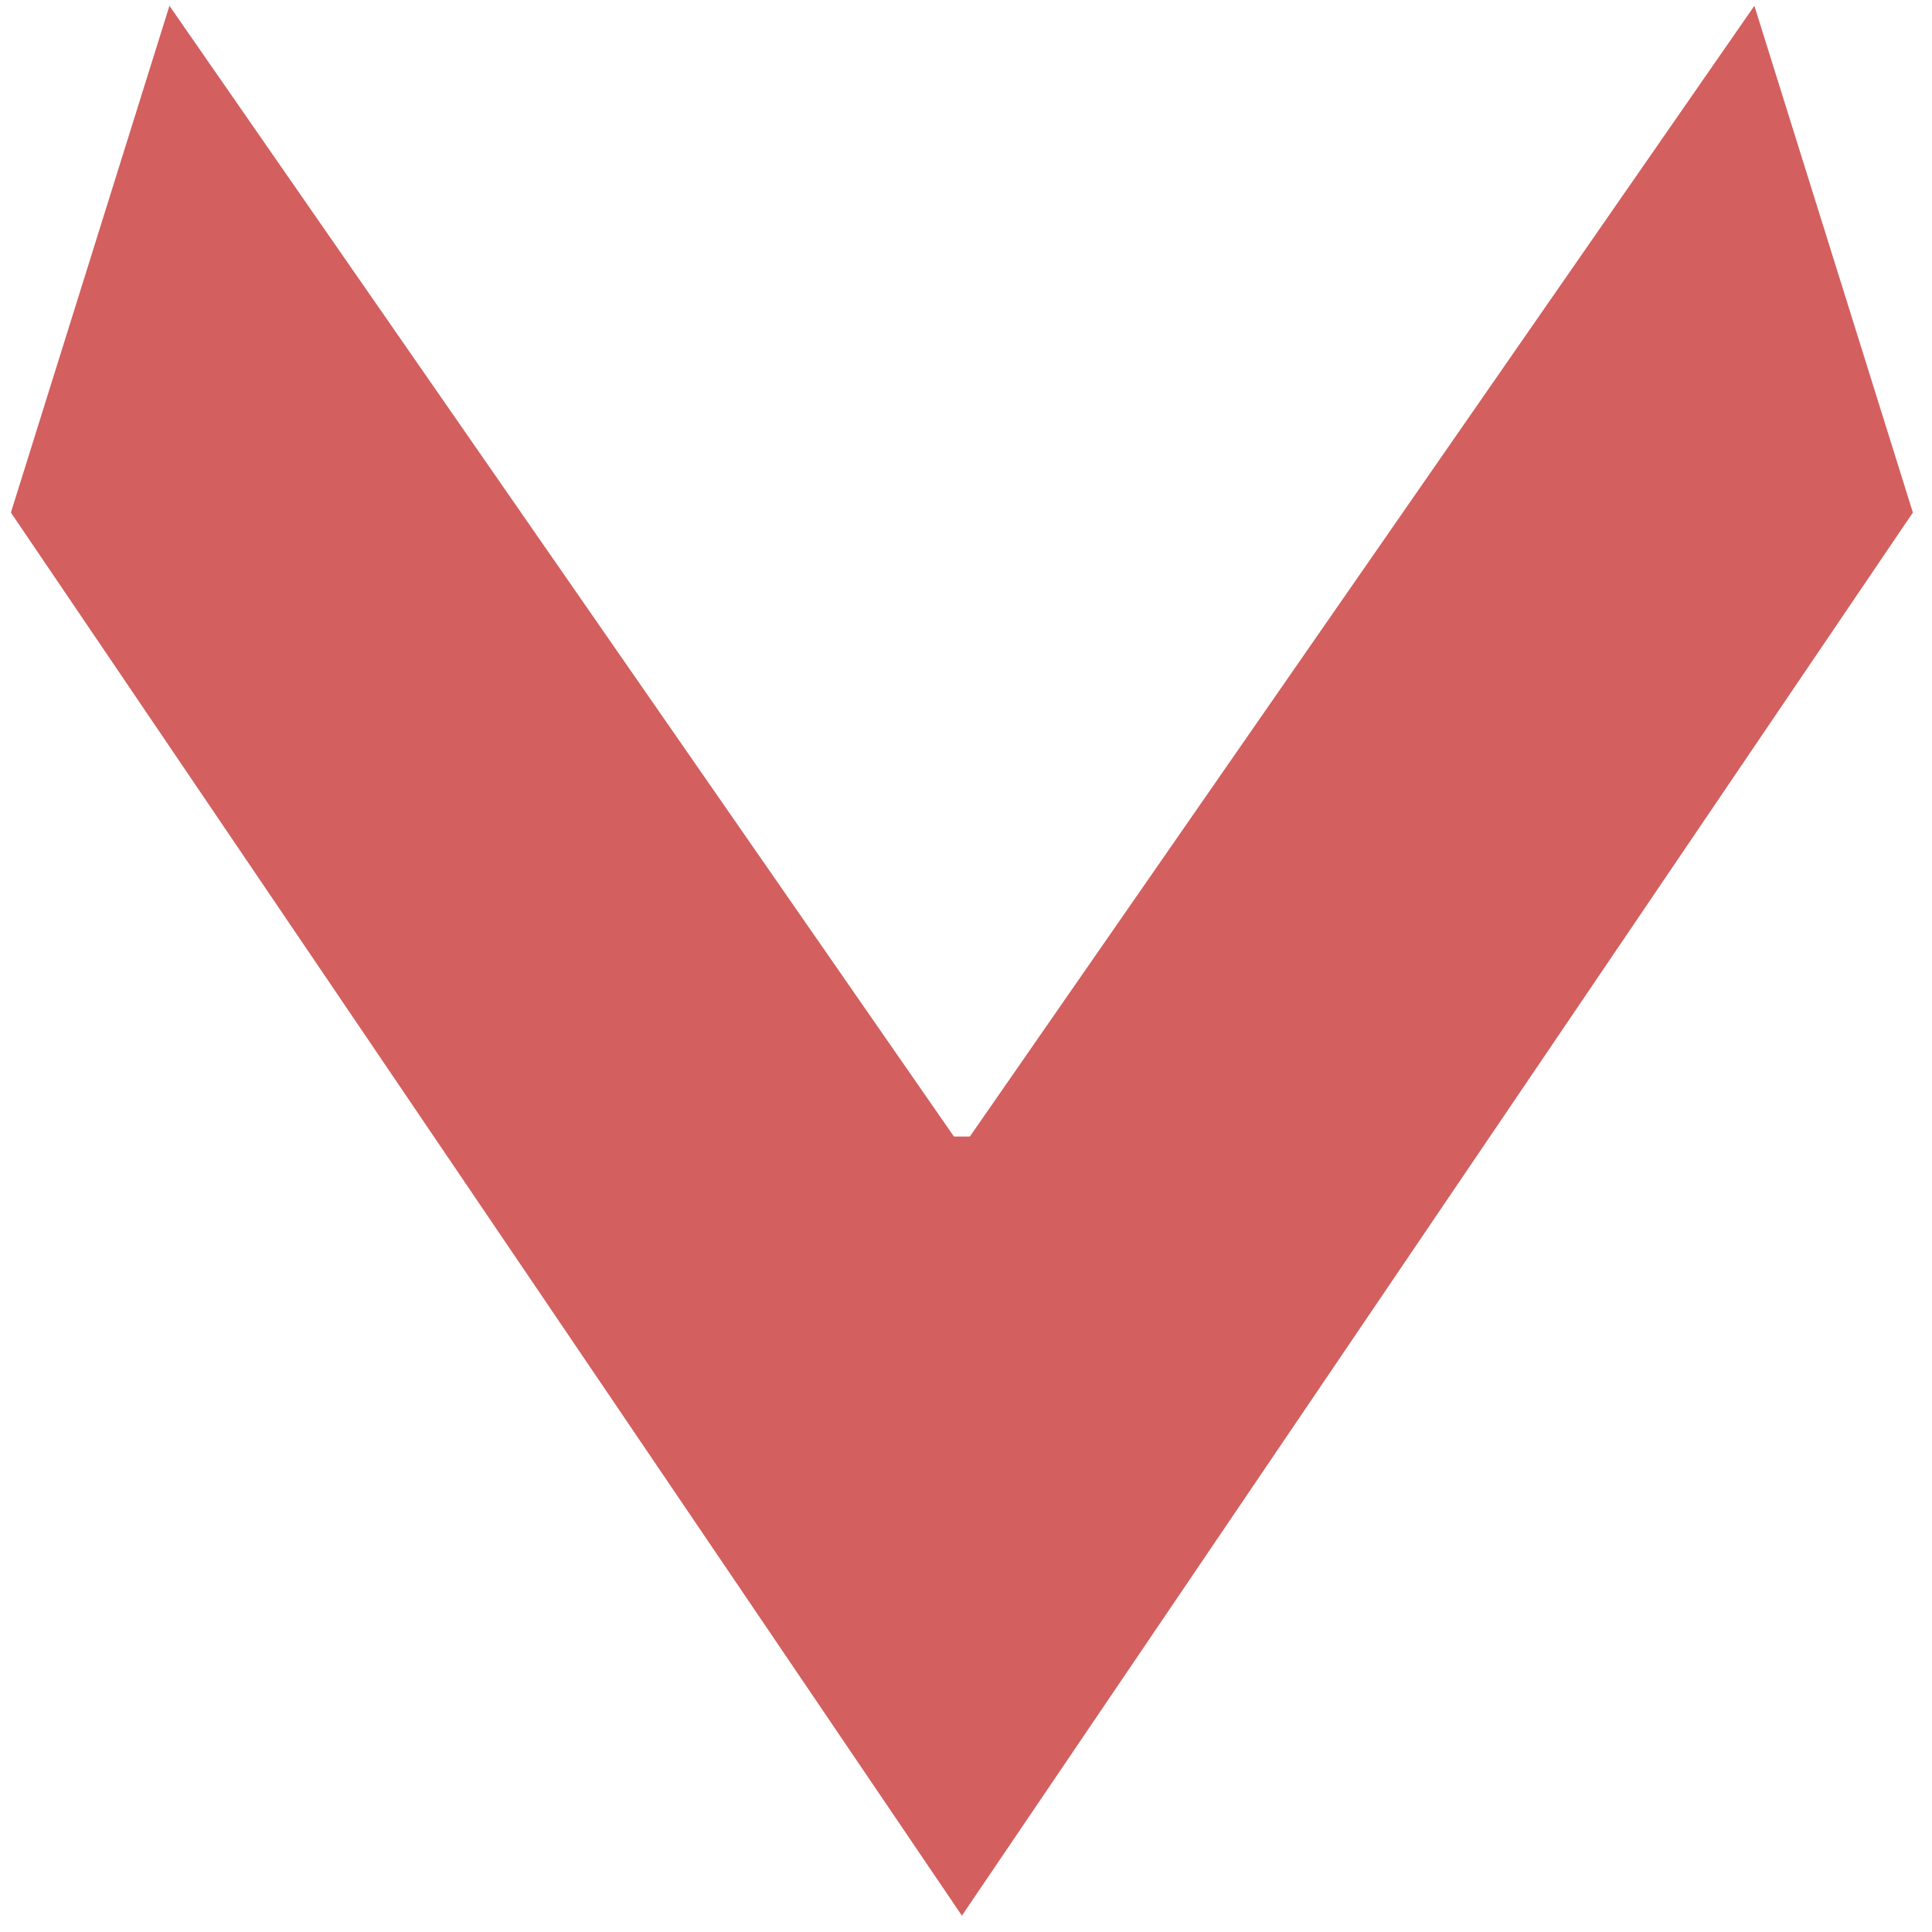 <?xml version="1.0" encoding="UTF-8" standalone="no"?>
<svg
   xmlns:dc="http://purl.org/dc/elements/1.1/"
   xmlns:cc="http://creativecommons.org/ns#"
   xmlns:rdf="http://www.w3.org/1999/02/22-rdf-syntax-ns#"
   xmlns:svg="http://www.w3.org/2000/svg"
   xmlns="http://www.w3.org/2000/svg"
   xmlns:sodipodi="http://sodipodi.sourceforge.net/DTD/sodipodi-0.dtd"
   xmlns:inkscape="http://www.inkscape.org/namespaces/inkscape"
   viewBox="0 0 48 48"
   id="svg2"
   version="1.1"
   inkscape:version="0.91 r13725"
   sodipodi:docname="pocket.svg">
  <sodipodi:namedview
     pagecolor="#ffffff"
     bordercolor="#666666"
     borderopacity="1"
     objecttolerance="10"
     gridtolerance="10"
     guidetolerance="10"
     inkscape:pageopacity="0"
     inkscape:pageshadow="2"
     inkscape:window-width="1280"
     inkscape:window-height="694"
     id="namedview22"
     showgrid="false"
     inkscape:zoom="4.9166667"
     inkscape:cx="-9.1525424"
     inkscape:cy="24"
     inkscape:window-x="0"
     inkscape:window-y="0"
     inkscape:window-maximized="1"
     inkscape:current-layer="svg2" />
  <defs
     id="defs4">
    <linearGradient
       gradientTransform="matrix(1.774,0,0,1.714,42.461,39.376)"
       gradientUnits="userSpaceOnUse"
       y2="-22.851"
       x2="-11.233"
       y1="4.675"
       x1="-10.767"
       id="0">
      <stop
         stop-color="#e53849"
         id="stop7" />
      <stop
         offset="1"
         stop-color="#ff7784"
         id="stop9" />
    </linearGradient>
    <linearGradient
       gradientTransform="matrix(1.929,0,0,2,-764.04,-1022.086)"
       gradientUnits="userSpaceOnUse"
       y2="519.55"
       x2="0"
       y1="528.11"
       id="1">
      <stop
         stop-color="#f7c1c6"
         id="stop12" />
      <stop
         offset="1"
         stop-color="#fff5f6"
         id="stop14" />
    </linearGradient>
  </defs>
  <path
     inkscape:connector-curvature="0"
     style="fill:#d35f5f"
     id="path20"
     d="M 47.525,12.734 43.587,0.144 24.096,28.237 l -0.396,0 L 4.21,0.144 0.271,12.734 23.898,47.594 47.525,12.734" />
</svg>

